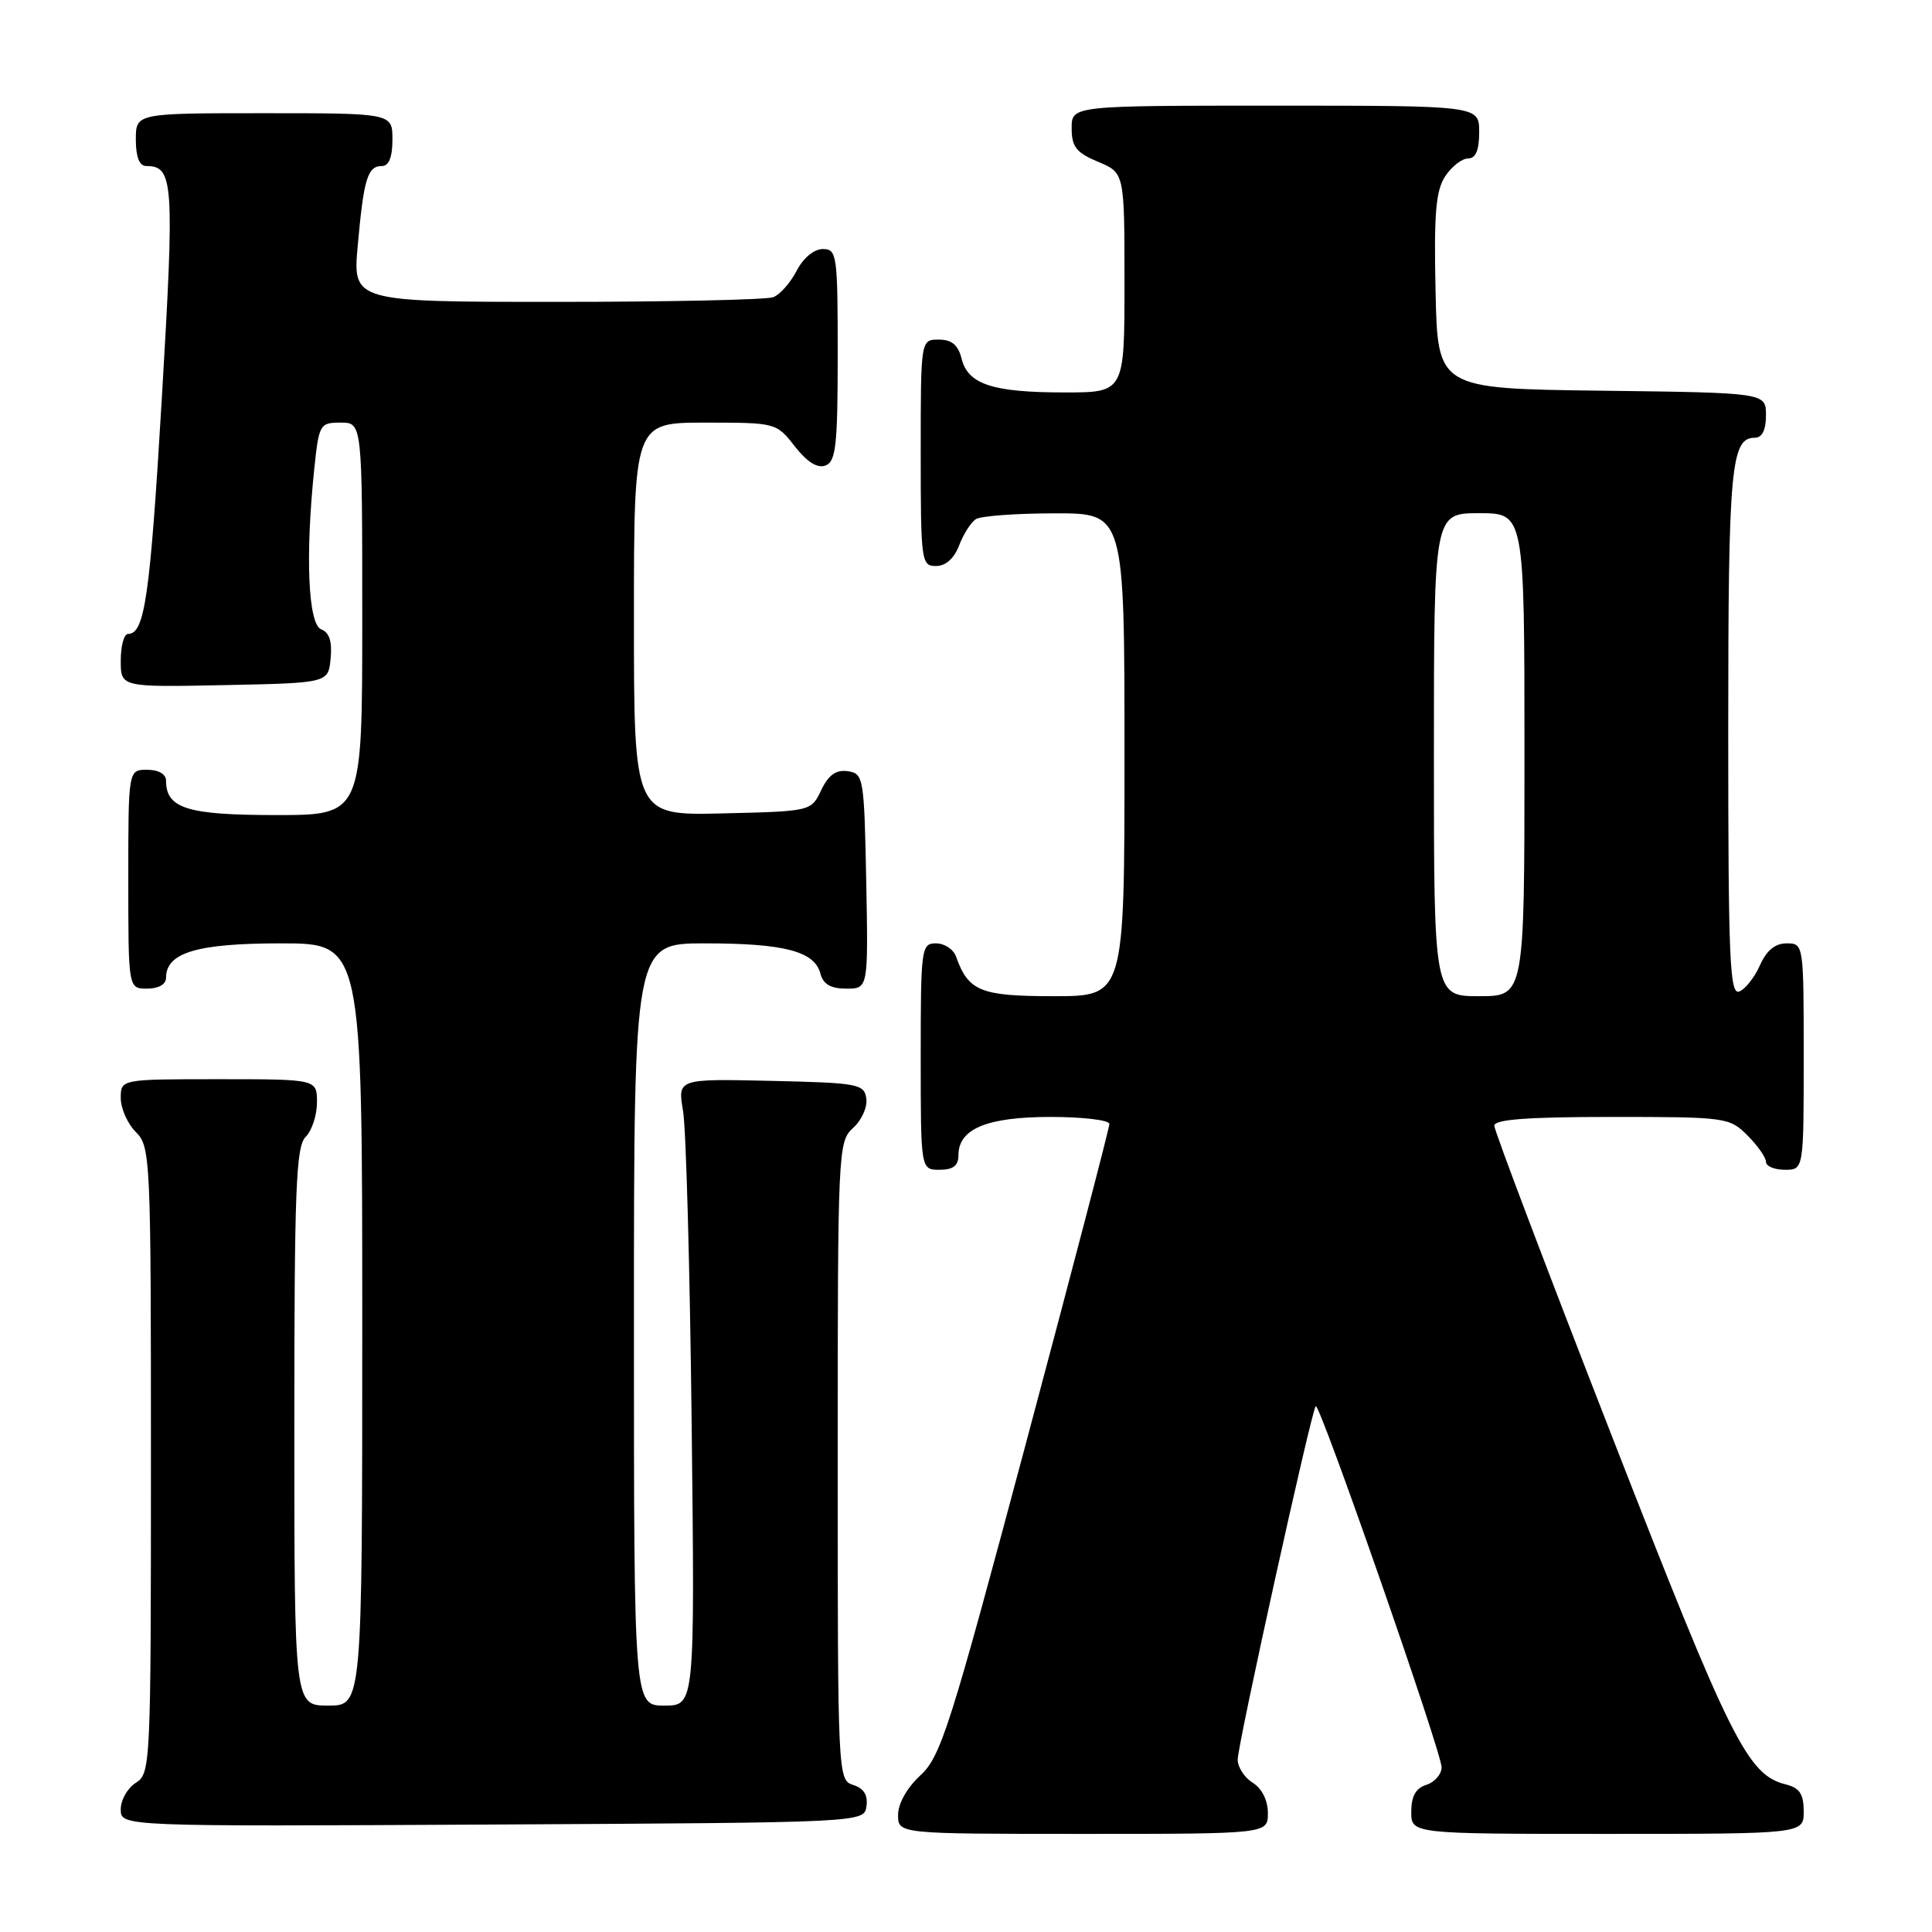 <?xml version="1.0" encoding="UTF-8" standalone="no"?>
<!DOCTYPE svg PUBLIC "-//W3C//DTD SVG 1.1//EN" "http://www.w3.org/Graphics/SVG/1.1/DTD/svg11.dtd" >
<svg xmlns="http://www.w3.org/2000/svg" xmlns:xlink="http://www.w3.org/1999/xlink" version="1.1" viewBox="0 0 256 256">
 <g >
 <path fill="currentColor"
d=" M 168.00 240.24 C 168.00 238.56 167.22 236.99 166.00 236.23 C 164.90 235.55 164.00 234.16 164.00 233.16 C 164.00 231.17 173.78 186.88 174.34 186.32 C 174.86 185.80 191.04 232.25 191.02 234.18 C 191.01 235.11 190.10 236.15 189.00 236.50 C 187.60 236.94 187.00 238.01 187.00 240.07 C 187.00 243.00 187.00 243.00 213.00 243.00 C 239.00 243.00 239.00 243.00 239.00 240.02 C 239.00 237.71 238.46 236.90 236.61 236.44 C 231.56 235.17 229.35 230.74 213.63 190.41 C 205.03 168.36 198.00 149.80 198.00 149.16 C 198.00 148.33 202.43 148.00 213.55 148.00 C 228.72 148.00 229.15 148.06 231.55 150.45 C 232.90 151.80 234.00 153.38 234.00 153.95 C 234.00 154.53 235.12 155.00 236.50 155.00 C 239.00 155.00 239.00 155.00 239.00 140.00 C 239.00 125.10 238.99 125.00 236.74 125.00 C 235.21 125.00 234.07 125.94 233.20 127.91 C 232.49 129.51 231.26 131.07 230.46 131.38 C 229.20 131.86 229.00 127.16 229.00 96.90 C 229.00 61.82 229.35 58.00 232.54 58.00 C 233.49 58.00 234.00 56.97 234.00 55.02 C 234.00 52.04 234.00 52.04 212.25 51.77 C 190.50 51.50 190.50 51.50 190.22 38.62 C 189.99 28.31 190.25 25.27 191.49 23.37 C 192.35 22.07 193.71 21.00 194.52 21.00 C 195.54 21.00 196.00 19.92 196.00 17.50 C 196.00 14.00 196.00 14.00 169.00 14.00 C 142.00 14.00 142.00 14.00 142.00 16.99 C 142.00 19.45 142.61 20.23 145.50 21.44 C 149.00 22.90 149.00 22.90 149.00 37.45 C 149.00 52.00 149.00 52.00 141.07 52.00 C 131.53 52.00 128.27 50.93 127.42 47.54 C 126.96 45.71 126.12 45.00 124.39 45.00 C 122.00 45.00 122.00 45.00 122.00 60.00 C 122.00 74.39 122.08 75.00 124.02 75.00 C 125.31 75.00 126.43 74.00 127.09 72.27 C 127.66 70.77 128.66 69.20 129.31 68.79 C 129.97 68.37 134.66 68.02 139.75 68.02 C 149.00 68.00 149.00 68.00 149.00 100.00 C 149.00 132.00 149.00 132.00 139.65 132.00 C 129.91 132.00 128.32 131.35 126.68 126.75 C 126.34 125.79 125.15 125.00 124.03 125.00 C 122.08 125.00 122.00 125.59 122.00 140.00 C 122.00 155.00 122.00 155.00 124.50 155.00 C 126.31 155.00 127.00 154.46 127.00 153.06 C 127.00 149.57 130.79 148.00 139.22 148.00 C 143.50 148.00 147.00 148.42 147.00 148.93 C 147.00 149.45 142.03 168.46 135.96 191.18 C 125.88 228.92 124.67 232.74 121.96 235.24 C 120.19 236.87 119.00 238.98 119.00 240.49 C 119.00 243.00 119.00 243.00 143.50 243.00 C 168.00 243.00 168.00 243.00 168.00 240.24 Z  M 114.81 239.34 C 115.02 237.87 114.46 236.96 113.06 236.52 C 111.02 235.87 111.00 235.39 111.00 193.59 C 111.00 152.28 111.05 151.27 113.04 149.46 C 114.17 148.44 114.96 146.69 114.79 145.56 C 114.52 143.63 113.74 143.48 102.14 143.22 C 89.78 142.94 89.78 142.94 90.51 147.22 C 90.91 149.57 91.42 168.26 91.65 188.75 C 92.07 226.00 92.07 226.00 88.03 226.00 C 84.00 226.00 84.00 226.00 84.00 175.50 C 84.00 125.00 84.00 125.00 93.43 125.00 C 103.93 125.00 107.94 126.05 108.71 129.01 C 109.08 130.42 110.08 131.00 112.14 131.00 C 115.05 131.00 115.05 131.00 114.78 116.75 C 114.51 102.99 114.42 102.49 112.33 102.19 C 110.78 101.97 109.78 102.68 108.82 104.69 C 107.48 107.50 107.48 107.50 95.74 107.78 C 84.00 108.06 84.00 108.06 84.00 82.03 C 84.00 56.00 84.00 56.00 93.43 56.00 C 102.81 56.00 102.87 56.01 105.32 59.15 C 106.96 61.24 108.32 62.09 109.39 61.68 C 110.76 61.15 111.00 59.00 111.00 47.03 C 111.00 33.73 110.90 33.00 109.03 33.00 C 107.86 33.00 106.44 34.18 105.56 35.88 C 104.74 37.46 103.35 39.04 102.46 39.38 C 101.56 39.72 88.66 40.00 73.78 40.00 C 46.72 40.00 46.72 40.00 47.41 32.46 C 48.20 23.67 48.71 22.00 50.61 22.00 C 51.53 22.00 52.00 20.82 52.00 18.50 C 52.00 15.00 52.00 15.00 35.00 15.00 C 18.00 15.00 18.00 15.00 18.00 18.50 C 18.00 20.81 18.47 22.00 19.38 22.00 C 23.00 22.00 23.14 24.06 21.45 52.66 C 19.88 79.13 19.18 84.00 16.96 84.00 C 16.43 84.00 16.00 85.59 16.00 87.53 C 16.00 91.06 16.00 91.06 29.75 90.78 C 43.50 90.50 43.50 90.50 43.81 87.24 C 44.03 85.00 43.64 83.80 42.56 83.39 C 40.83 82.72 40.44 73.66 41.64 62.15 C 42.26 56.20 42.38 56.00 45.14 56.00 C 48.00 56.00 48.00 56.00 48.00 82.00 C 48.00 108.00 48.00 108.00 36.57 108.00 C 24.81 108.00 22.00 107.12 22.00 103.43 C 22.00 102.57 21.00 102.00 19.50 102.00 C 17.00 102.00 17.00 102.00 17.00 116.50 C 17.00 131.00 17.00 131.00 19.50 131.00 C 21.01 131.00 22.00 130.43 22.00 129.56 C 22.00 126.23 26.10 125.00 37.22 125.00 C 48.00 125.00 48.00 125.00 48.00 175.50 C 48.00 226.00 48.00 226.00 43.50 226.00 C 39.00 226.00 39.00 226.00 39.00 189.07 C 39.00 157.58 39.22 151.92 40.50 150.64 C 41.33 149.82 42.00 147.76 42.00 146.07 C 42.00 143.00 42.00 143.00 29.00 143.00 C 16.00 143.00 16.00 143.00 16.00 145.50 C 16.00 146.88 16.90 148.90 18.00 150.00 C 19.94 151.94 20.00 153.33 20.00 193.49 C 20.00 233.90 19.95 235.02 18.00 236.23 C 16.90 236.92 16.00 238.50 16.00 239.75 C 16.00 242.02 16.00 242.02 65.25 241.76 C 114.50 241.50 114.50 241.50 114.81 239.34 Z  M 190.00 100.00 C 190.00 68.00 190.00 68.00 196.00 68.00 C 202.00 68.00 202.00 68.00 202.00 100.00 C 202.00 132.00 202.00 132.00 196.00 132.00 C 190.00 132.00 190.00 132.00 190.00 100.00 Z "/>
</g>
</svg>
